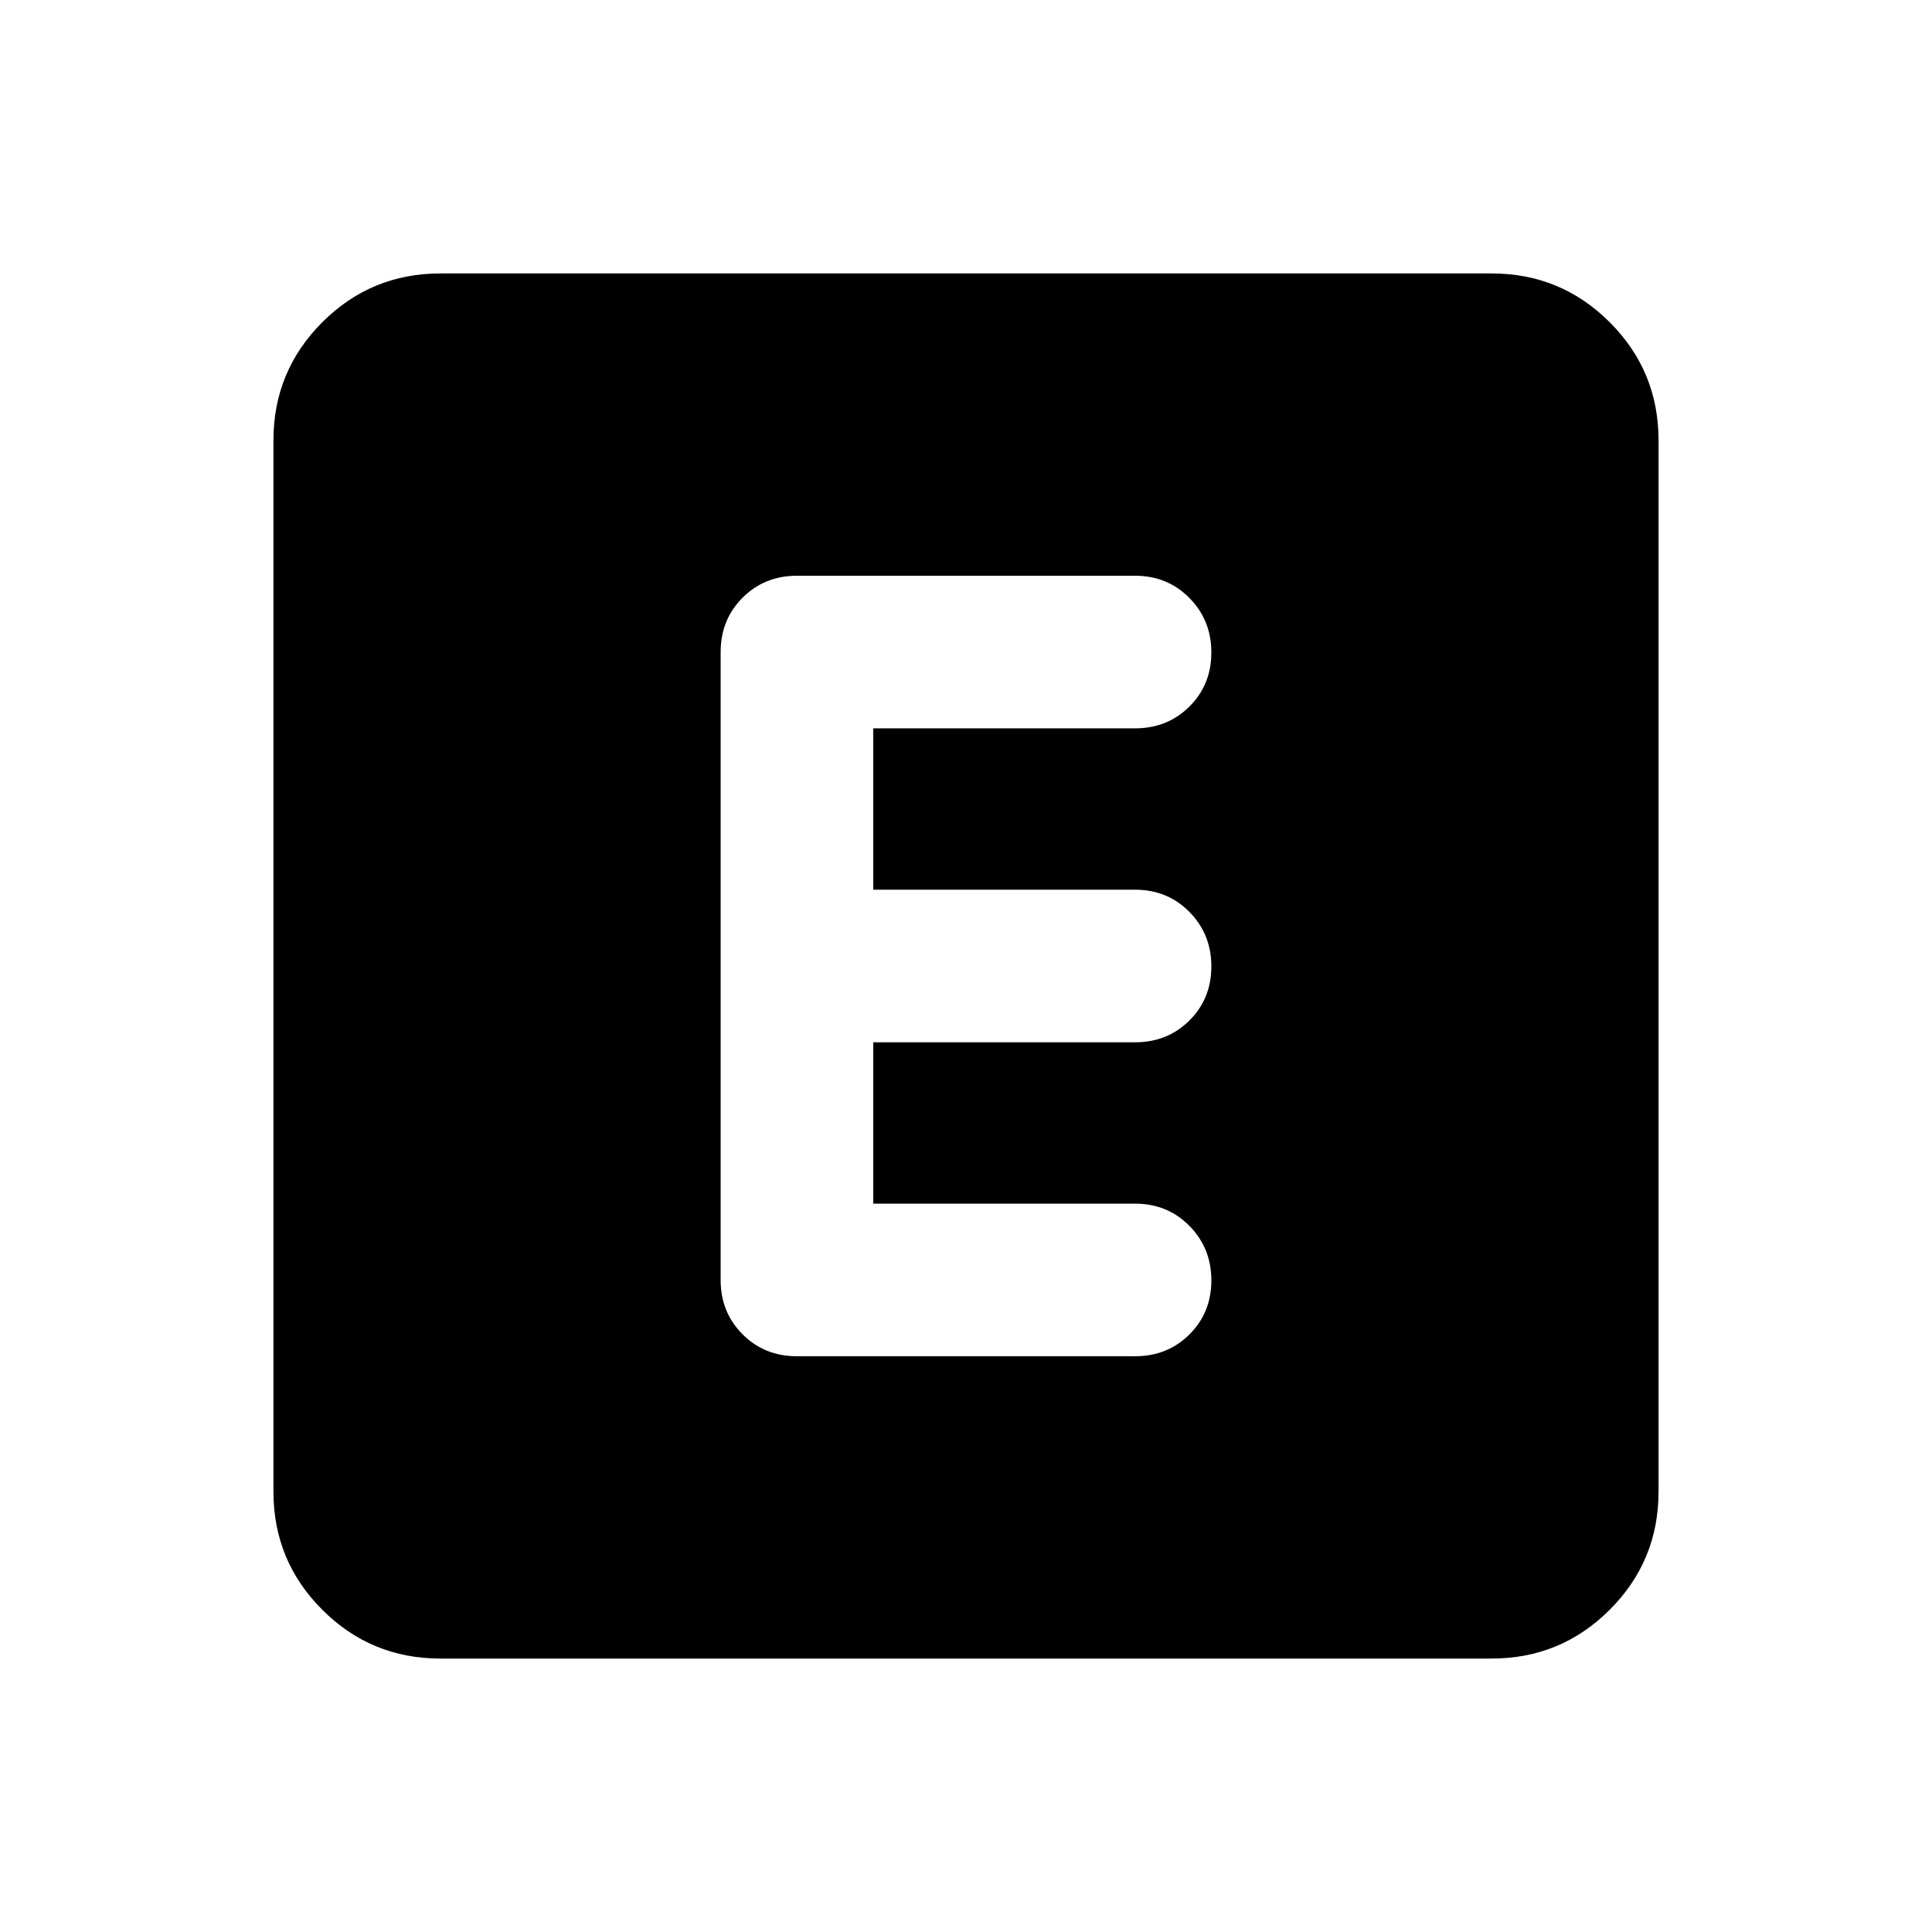 <svg xmlns="http://www.w3.org/2000/svg" height="20" viewBox="0 -960 960 960" width="20"><path d="M433.913-361.913v-80.174H564q16.113 0 27.013-10.839 10.9-10.84 10.9-26.863 0-16.024-10.9-27.074T564-517.913H433.913v-80.174H564q16.113 0 27.013-10.839 10.9-10.84 10.9-26.863 0-16.024-10.9-27.074T564-673.913H396q-16.113 0-27.013 10.9-10.9 10.9-10.9 27.013v312q0 16.113 10.9 27.013 10.9 10.9 27.013 10.9h168q16.113 0 27.013-10.839 10.9-10.84 10.9-26.863 0-16.024-10.9-27.074T564-361.913H433.913ZM218.87-135.869q-34.483 0-58.742-24.259t-24.259-58.742v-522.26q0-34.483 24.259-58.742t58.742-24.259h522.26q34.483 0 58.742 24.259t24.259 58.742v522.26q0 34.483-24.259 58.742t-58.742 24.259H218.87Z"/></svg>